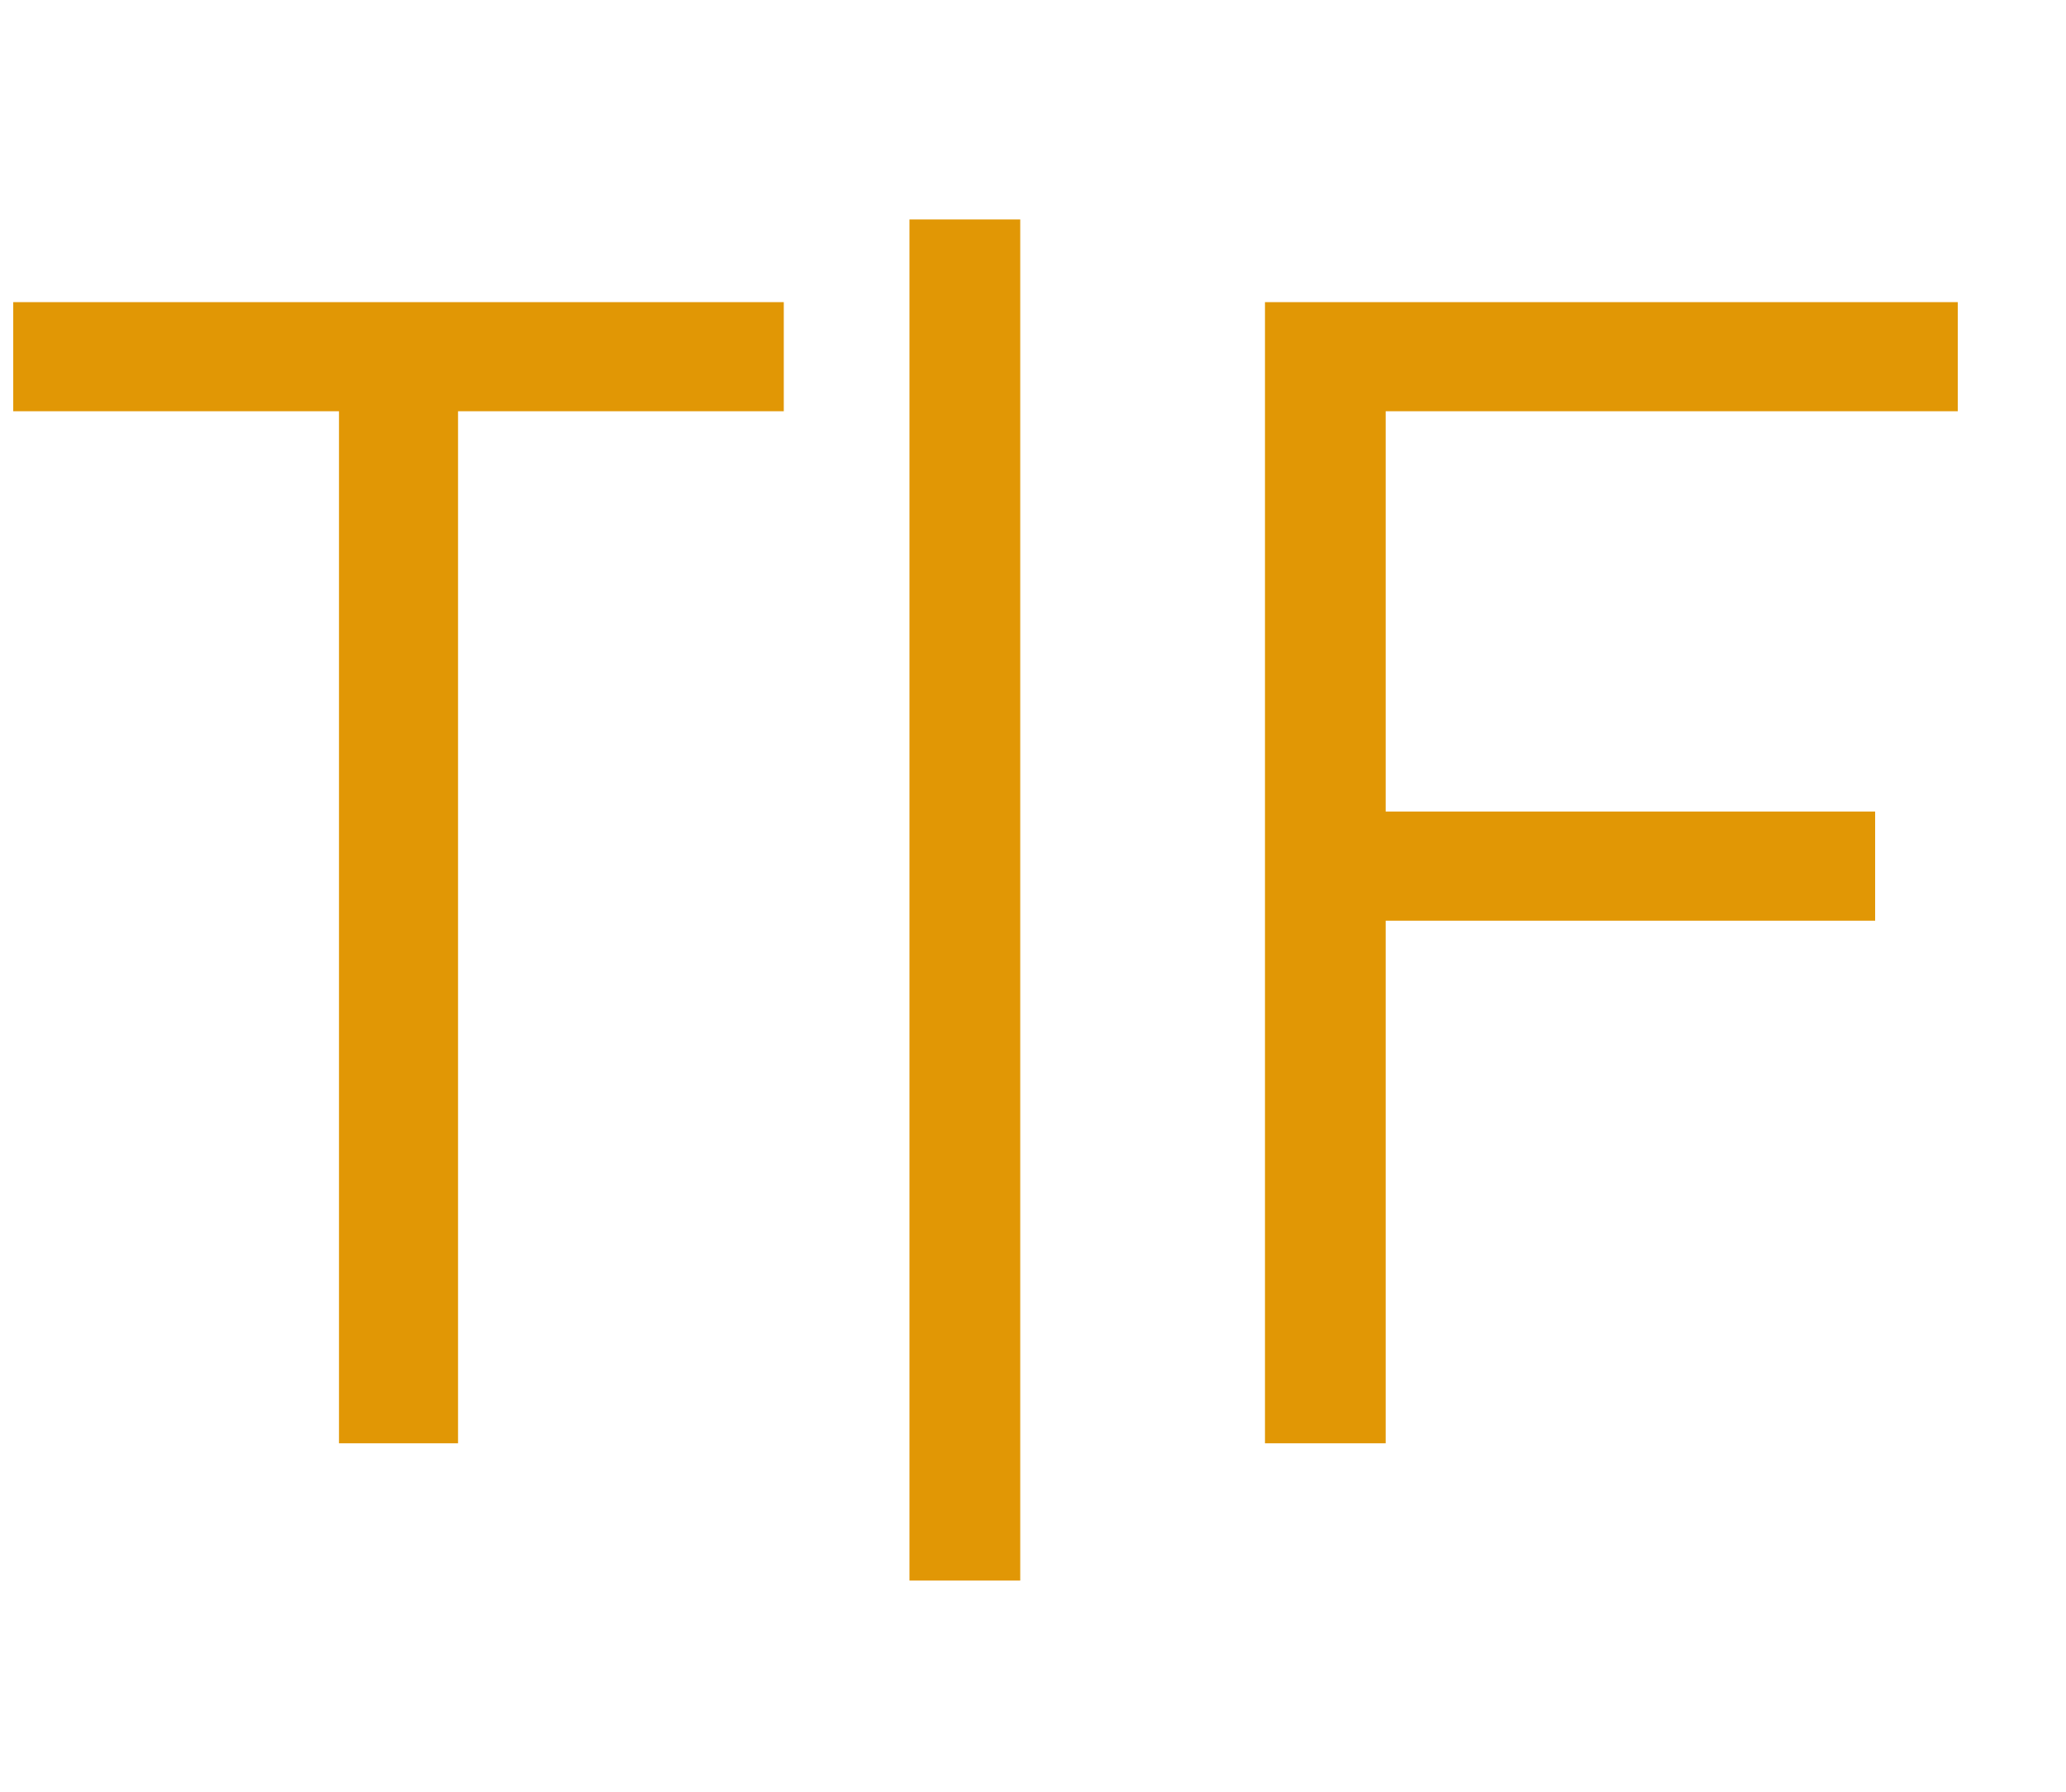 <?xml version="1.0" standalone="no"?><!DOCTYPE svg PUBLIC "-//W3C//DTD SVG 1.1//EN" "http://www.w3.org/Graphics/SVG/1.1/DTD/svg11.dtd"><svg t="1708770543500" class="icon" viewBox="0 0 1181 1024" version="1.1" xmlns="http://www.w3.org/2000/svg" p-id="19198" xmlns:xlink="http://www.w3.org/1999/xlink" width="36.906" height="32"><path d="M448.039 235.047v-62.385H7.562v62.385H193.772v589.824h68.057V235.047h186.21zM519.877 125.401v777.925h63.33V125.401H519.877z m272.226 109.647h327.05v-62.385H723.102v652.209h69.002V526.178h279.788v-62.385h-279.788V235.047z" fill="#E19705" p-id="19199"></path></svg>